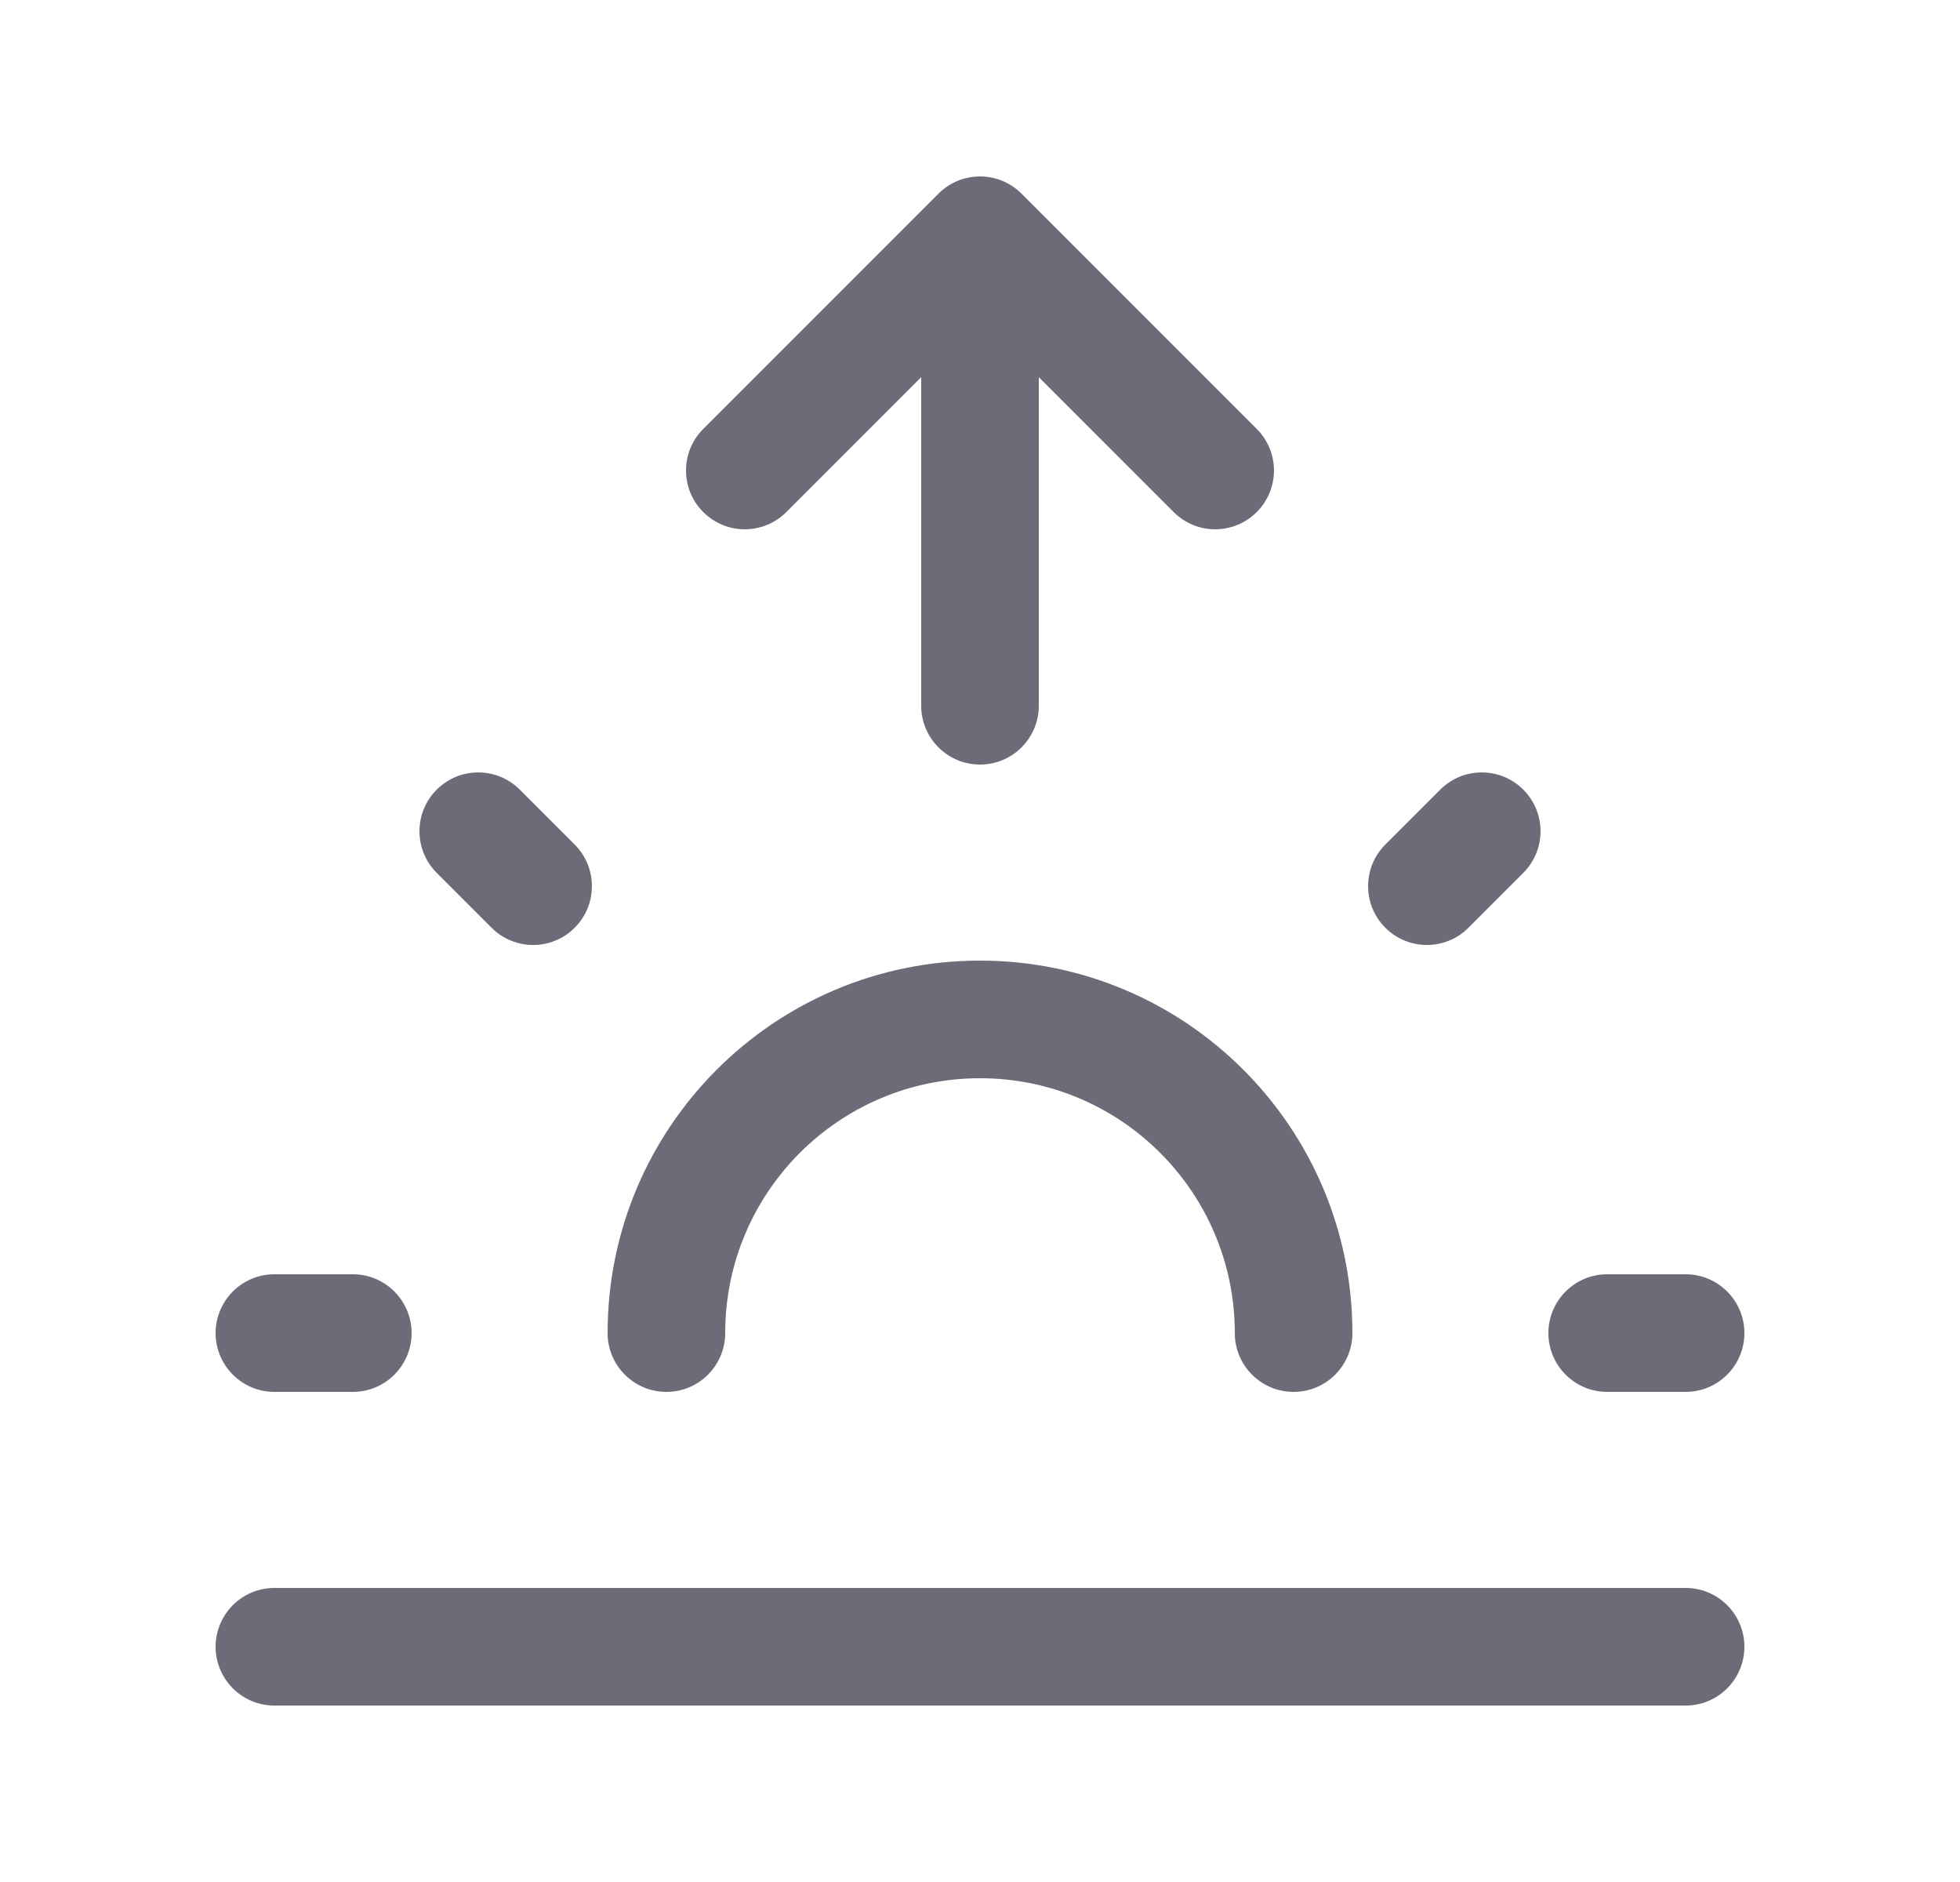 <svg width="25" height="24" viewBox="0 0 25 24" fill="none" xmlns="http://www.w3.org/2000/svg">
<path d="M3.5 16.25C3.086 16.25 2.75 16.586 2.75 17C2.75 17.414 3.086 17.75 3.5 17.75V16.25ZM4.5 17.75C4.914 17.75 5.25 17.414 5.25 17C5.25 16.586 4.914 16.25 4.5 16.25V17.75ZM20.5 16.25C20.086 16.25 19.75 16.586 19.75 17C19.75 17.414 20.086 17.75 20.5 17.75V16.25ZM21.5 17.75C21.914 17.75 22.25 17.414 22.25 17C22.25 16.586 21.914 16.25 21.5 16.25V17.75ZM6.63 10.07C6.337 9.777 5.863 9.777 5.57 10.07C5.277 10.363 5.277 10.838 5.57 11.131L6.63 10.07ZM6.27 11.831C6.563 12.124 7.037 12.124 7.33 11.831C7.623 11.538 7.623 11.063 7.33 10.77L6.27 11.831ZM19.43 11.131C19.723 10.838 19.723 10.363 19.43 10.07C19.137 9.777 18.663 9.777 18.37 10.07L19.43 11.131ZM17.67 10.77C17.377 11.063 17.377 11.538 17.67 11.831C17.963 12.124 18.438 12.124 18.73 11.831L17.67 10.77ZM7.75 17C7.75 17.414 8.086 17.75 8.5 17.75C8.914 17.75 9.25 17.414 9.25 17H7.75ZM15.75 17C15.75 17.414 16.086 17.75 16.5 17.75C16.914 17.75 17.25 17.414 17.25 17H15.75ZM3.5 17.75H4.5V16.25H3.5V17.75ZM20.5 17.75H21.5V16.25H20.5V17.75ZM5.57 11.131L6.27 11.831L7.33 10.77L6.63 10.07L5.57 11.131ZM18.37 10.07L17.67 10.77L18.73 11.831L19.43 11.131L18.37 10.07ZM9.25 17C9.25 15.205 10.705 13.75 12.5 13.75V12.25C9.877 12.25 7.75 14.377 7.75 17H9.25ZM12.5 13.75C14.295 13.75 15.75 15.205 15.75 17H17.25C17.25 14.377 15.123 12.25 12.5 12.25V13.75Z" fill="#6D6B77"/>
<path d="M3.5 21H21.5" stroke="#6D6B77" stroke-width="1.5" stroke-linecap="round" stroke-linejoin="round"/>
<path d="M11.75 9C11.75 9.414 12.086 9.75 12.5 9.75C12.914 9.75 13.25 9.414 13.25 9H11.75ZM12.5 3L13.03 2.47C12.816 2.255 12.493 2.191 12.213 2.307C11.933 2.423 11.75 2.697 11.75 3H12.5ZM14.97 6.53C15.263 6.823 15.737 6.823 16.03 6.53C16.323 6.237 16.323 5.763 16.03 5.47L14.97 6.53ZM8.97 5.47C8.677 5.763 8.677 6.237 8.97 6.53C9.263 6.823 9.737 6.823 10.03 6.53L8.97 5.47ZM13.03 3.53C13.323 3.237 13.323 2.763 13.03 2.47C12.737 2.177 12.263 2.177 11.97 2.47L13.03 3.53ZM13.25 9V3H11.75V9H13.25ZM11.97 3.53L14.97 6.53L16.03 5.47L13.03 2.47L11.97 3.53ZM10.03 6.53L13.03 3.53L11.97 2.47L8.97 5.47L10.03 6.53Z" fill="#6D6B77"/>
</svg>
